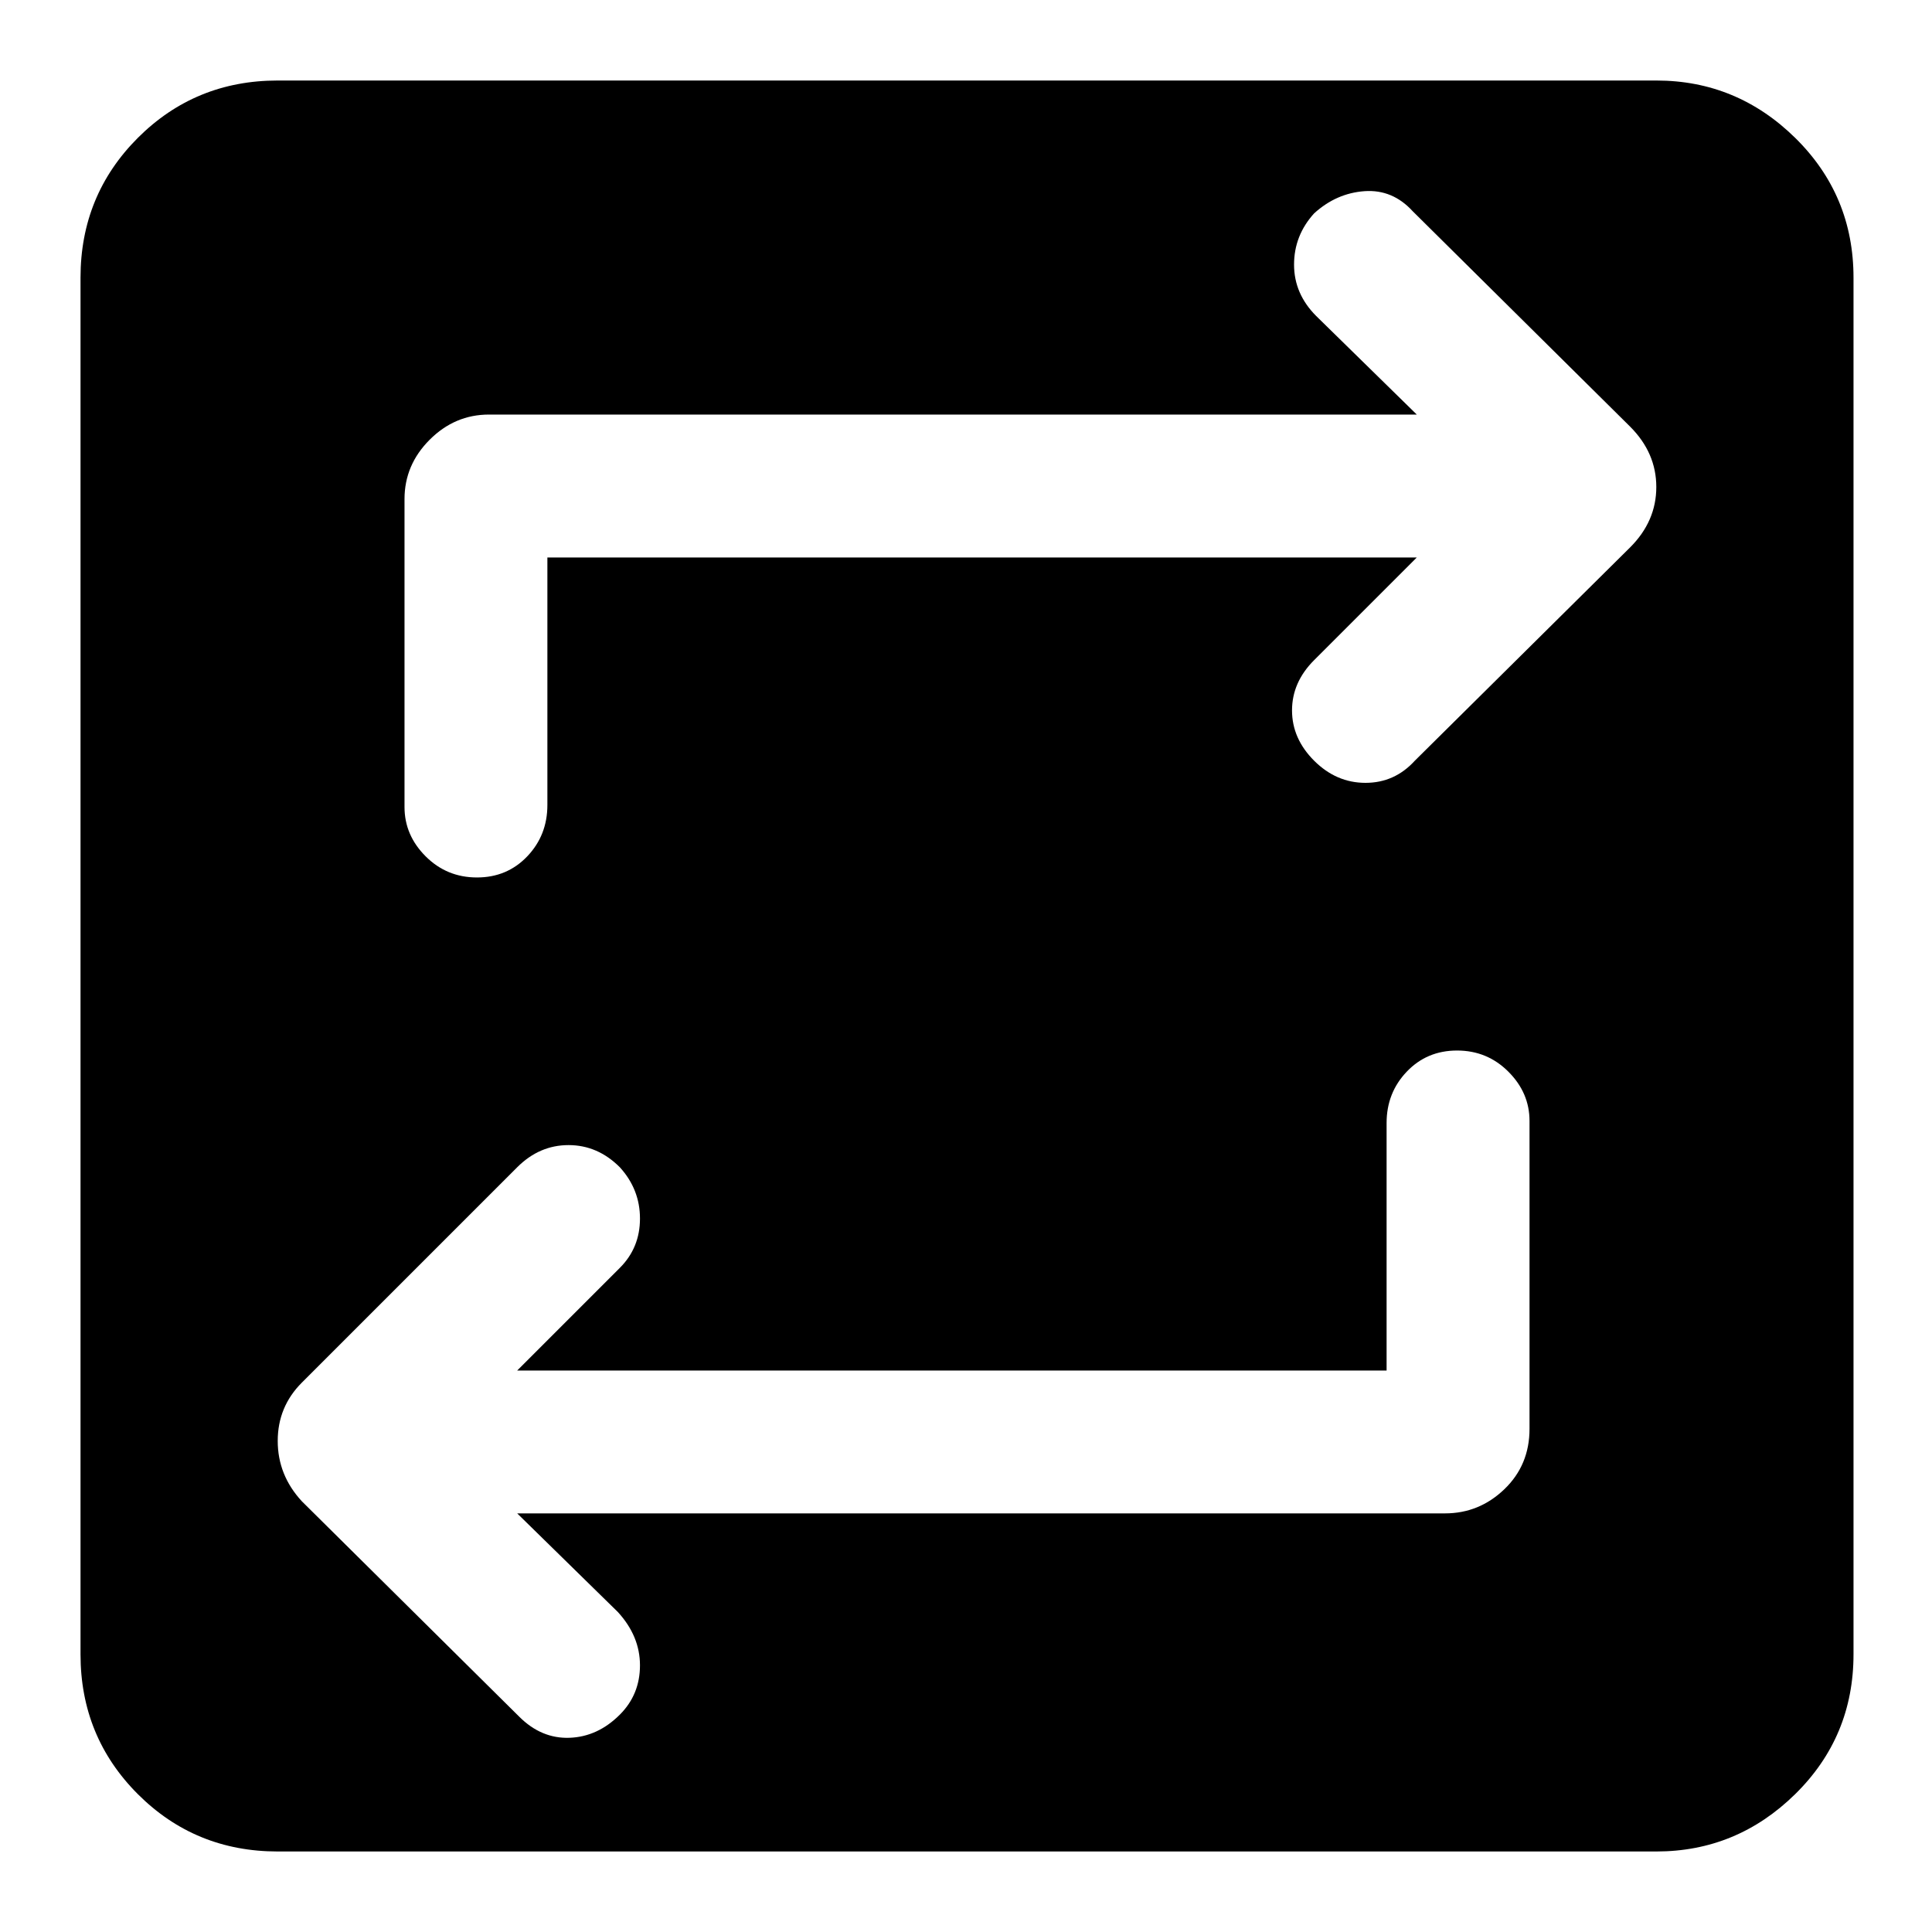 <svg xmlns="http://www.w3.org/2000/svg" height="40" width="40"><path d="M5.75 38.333q-1.708 0-2.896-1.187-1.187-1.188-1.187-2.896V5.75q0-1.708 1.187-2.896Q4.042 1.667 5.75 1.667h28.542q1.666 0 2.875 1.187 1.208 1.188 1.208 2.896v28.5q0 1.708-1.208 2.896-1.209 1.187-2.875 1.187Zm22.958-9.958h-18l2.125-2.125q.417-.417.417-1.021 0-.604-.417-1.062-.458-.459-1.062-.459-.604 0-1.063.459L6.25 28.625q-.5.5-.5 1.208 0 .709.5 1.25l4.5 4.459q.458.458 1.042.437.583-.021 1.041-.479.417-.417.417-1.021 0-.604-.458-1.104l-2.084-2.042h19.209q.708 0 1.229-.5.521-.5.521-1.25v-6.375q0-.583-.438-1.02-.437-.438-1.062-.438t-1.042.438q-.417.437-.417 1.062ZM11.333 11.542h18l-2.125 2.125q-.458.458-.458 1.041 0 .584.458 1.042.459.458 1.063.458.604 0 1.021-.458l4.458-4.417q.542-.541.542-1.25 0-.708-.542-1.25l-4.5-4.458q-.417-.458-1-.417-.583.042-1.042.459-.416.458-.416 1.062 0 .604.458 1.063l2.083 2.041H10.125q-.708 0-1.229.521-.521.521-.521 1.229v6.375q0 .584.437 1.021.438.438 1.063.438t1.042-.438q.416-.437.416-1.062Z"/></svg>